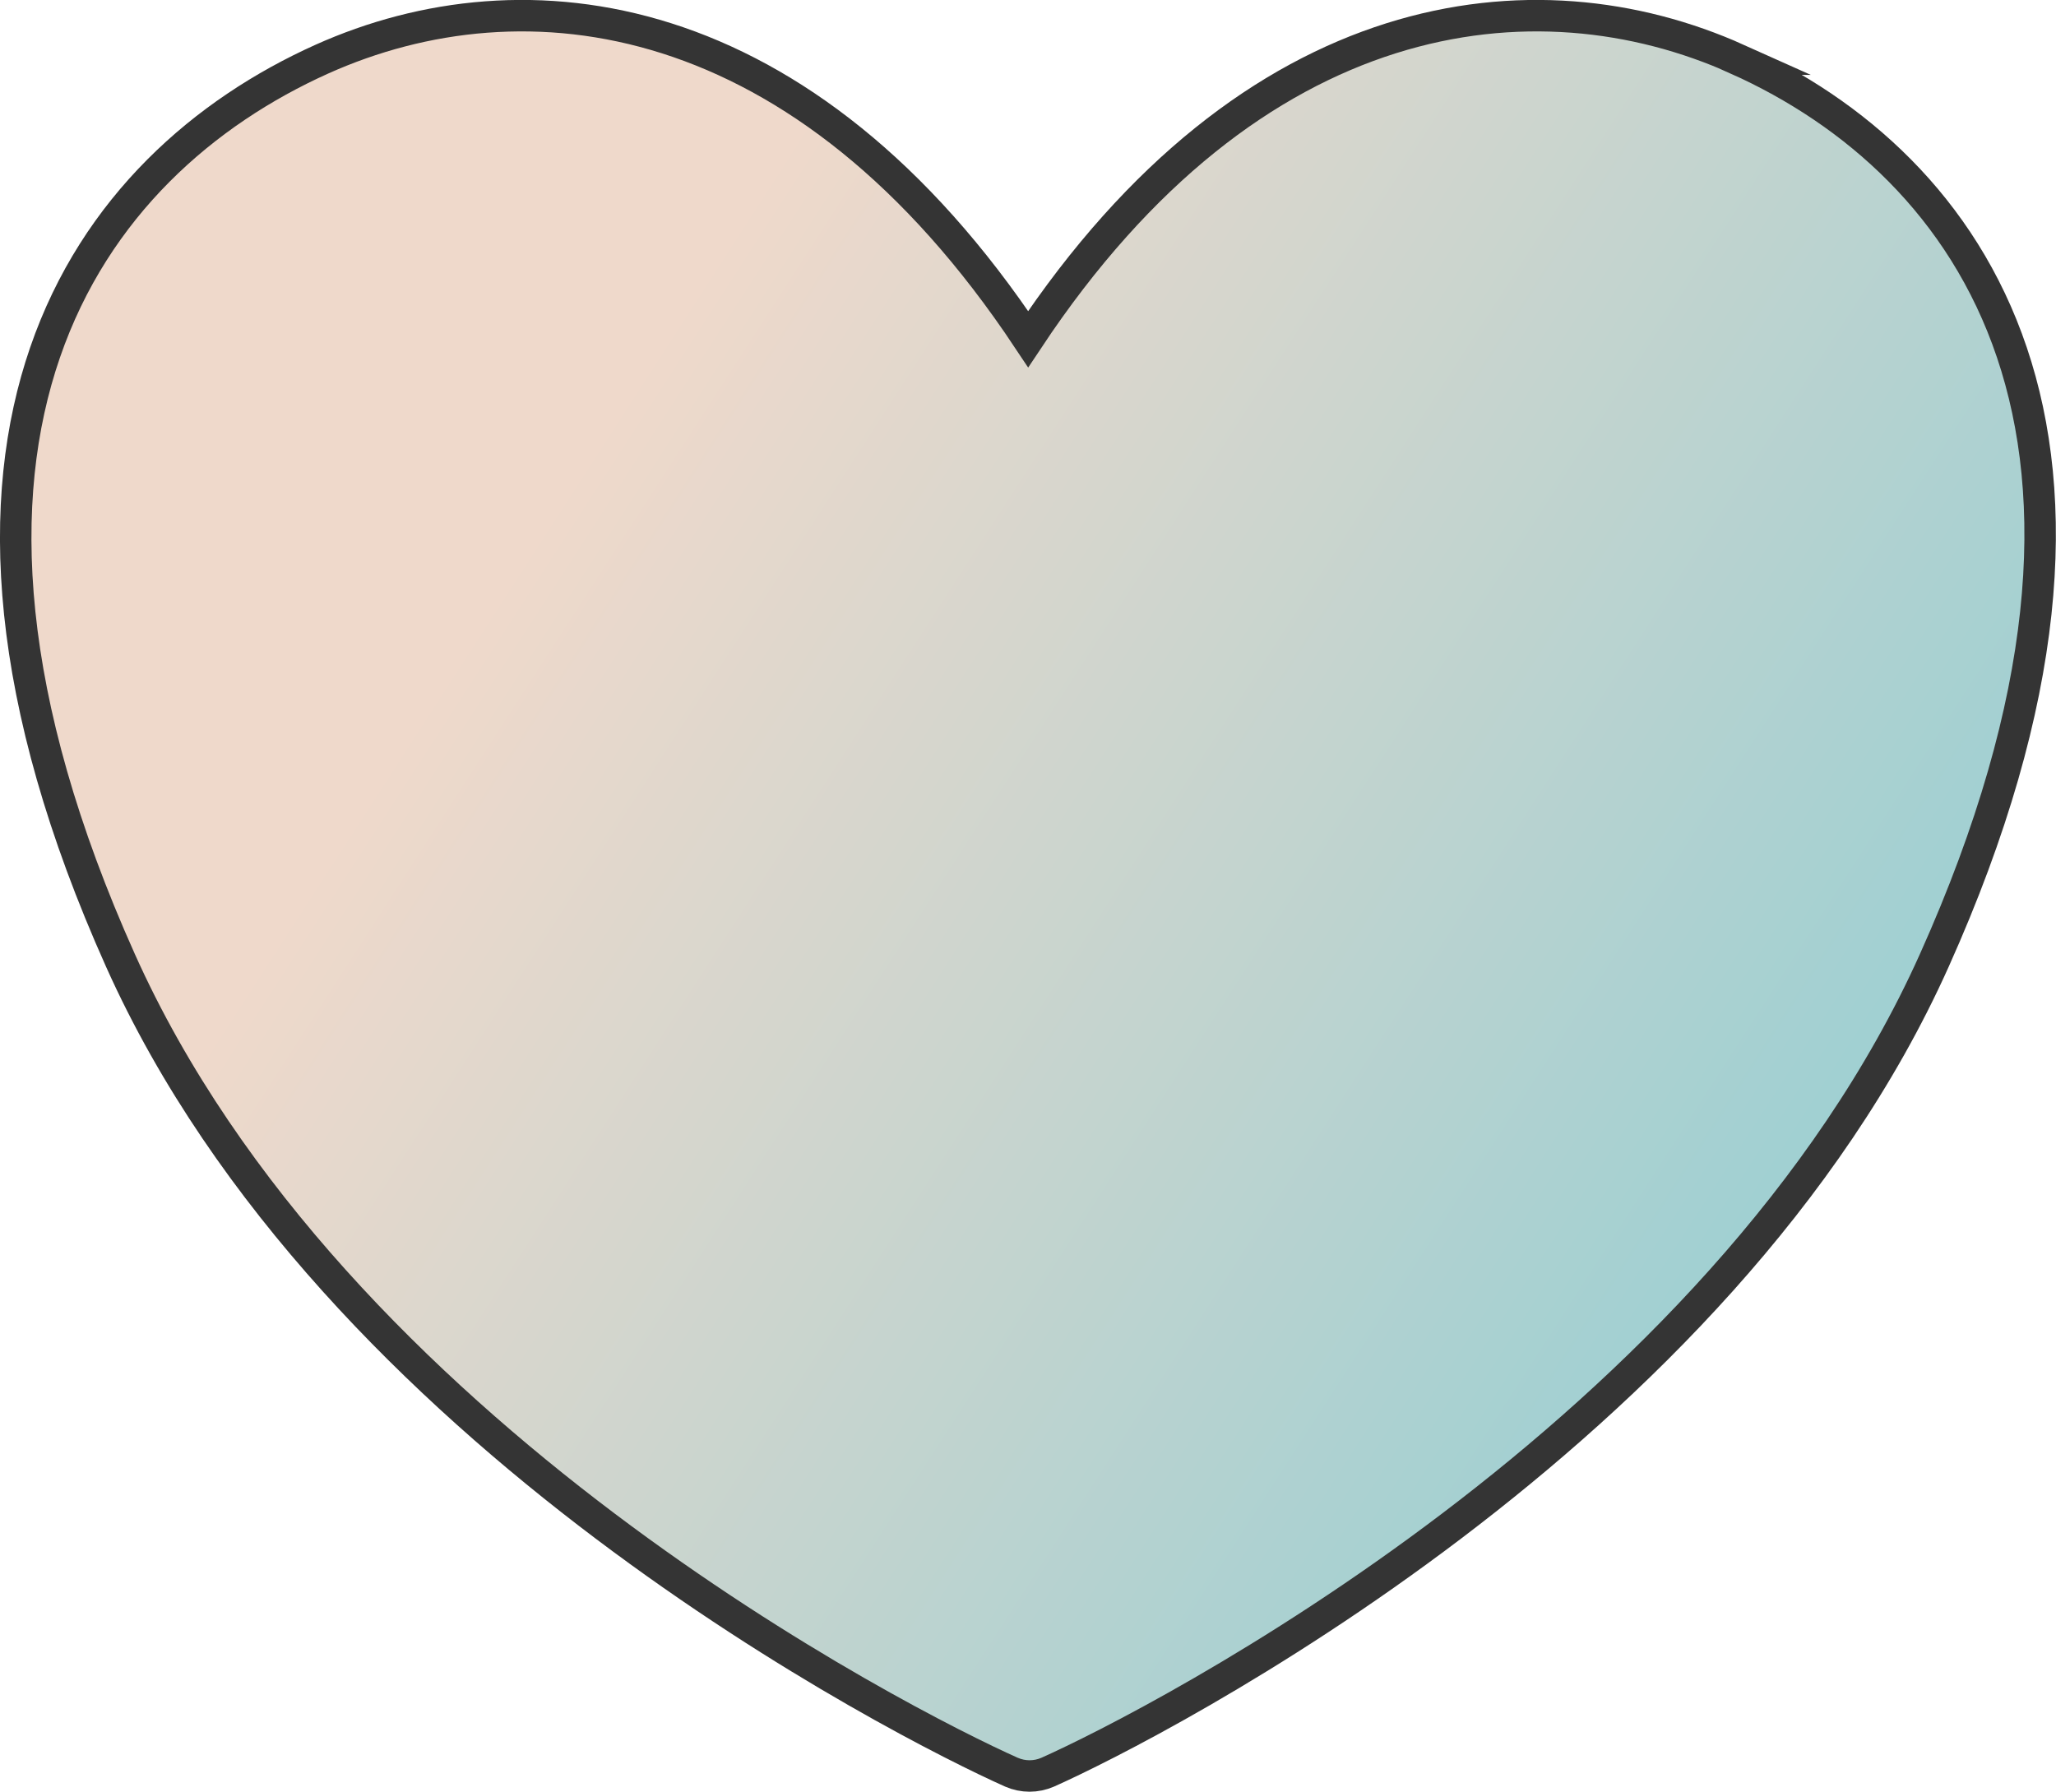 <?xml version="1.0" encoding="UTF-8"?><svg id="Livello_2" xmlns="http://www.w3.org/2000/svg" xmlns:xlink="http://www.w3.org/1999/xlink" viewBox="0 0 65.35 56.96"><defs><style>.cls-1{fill:url(#Sfumatura_senza_nome_11);stroke:#343434;stroke-miterlimit:10;}</style><linearGradient id="Sfumatura_senza_nome_11" x1="19.23" y1="13.56" x2="83.04" y2="54.78" gradientUnits="userSpaceOnUse"><stop offset="0" stop-color="#efd9cb"/><stop offset=".76" stop-color="#89cdd4"/></linearGradient></defs><g id="Livello_6"><path class="cls-1" d="M55.22,1.88C48.78-1.01,39.81,.04,32.68,10.78,25.54,.04,16.67-1.01,10.23,1.88,2.78,5.23-3.65,13.85,3.83,30.53c6.76,15.07,24.87,24.26,28.32,25.8,.37,.16,.78,.16,1.15,0,3.45-1.54,21.43-10.75,28.18-25.8,7.49-16.68,1.18-25.31-6.27-28.65Z"/></g></svg>